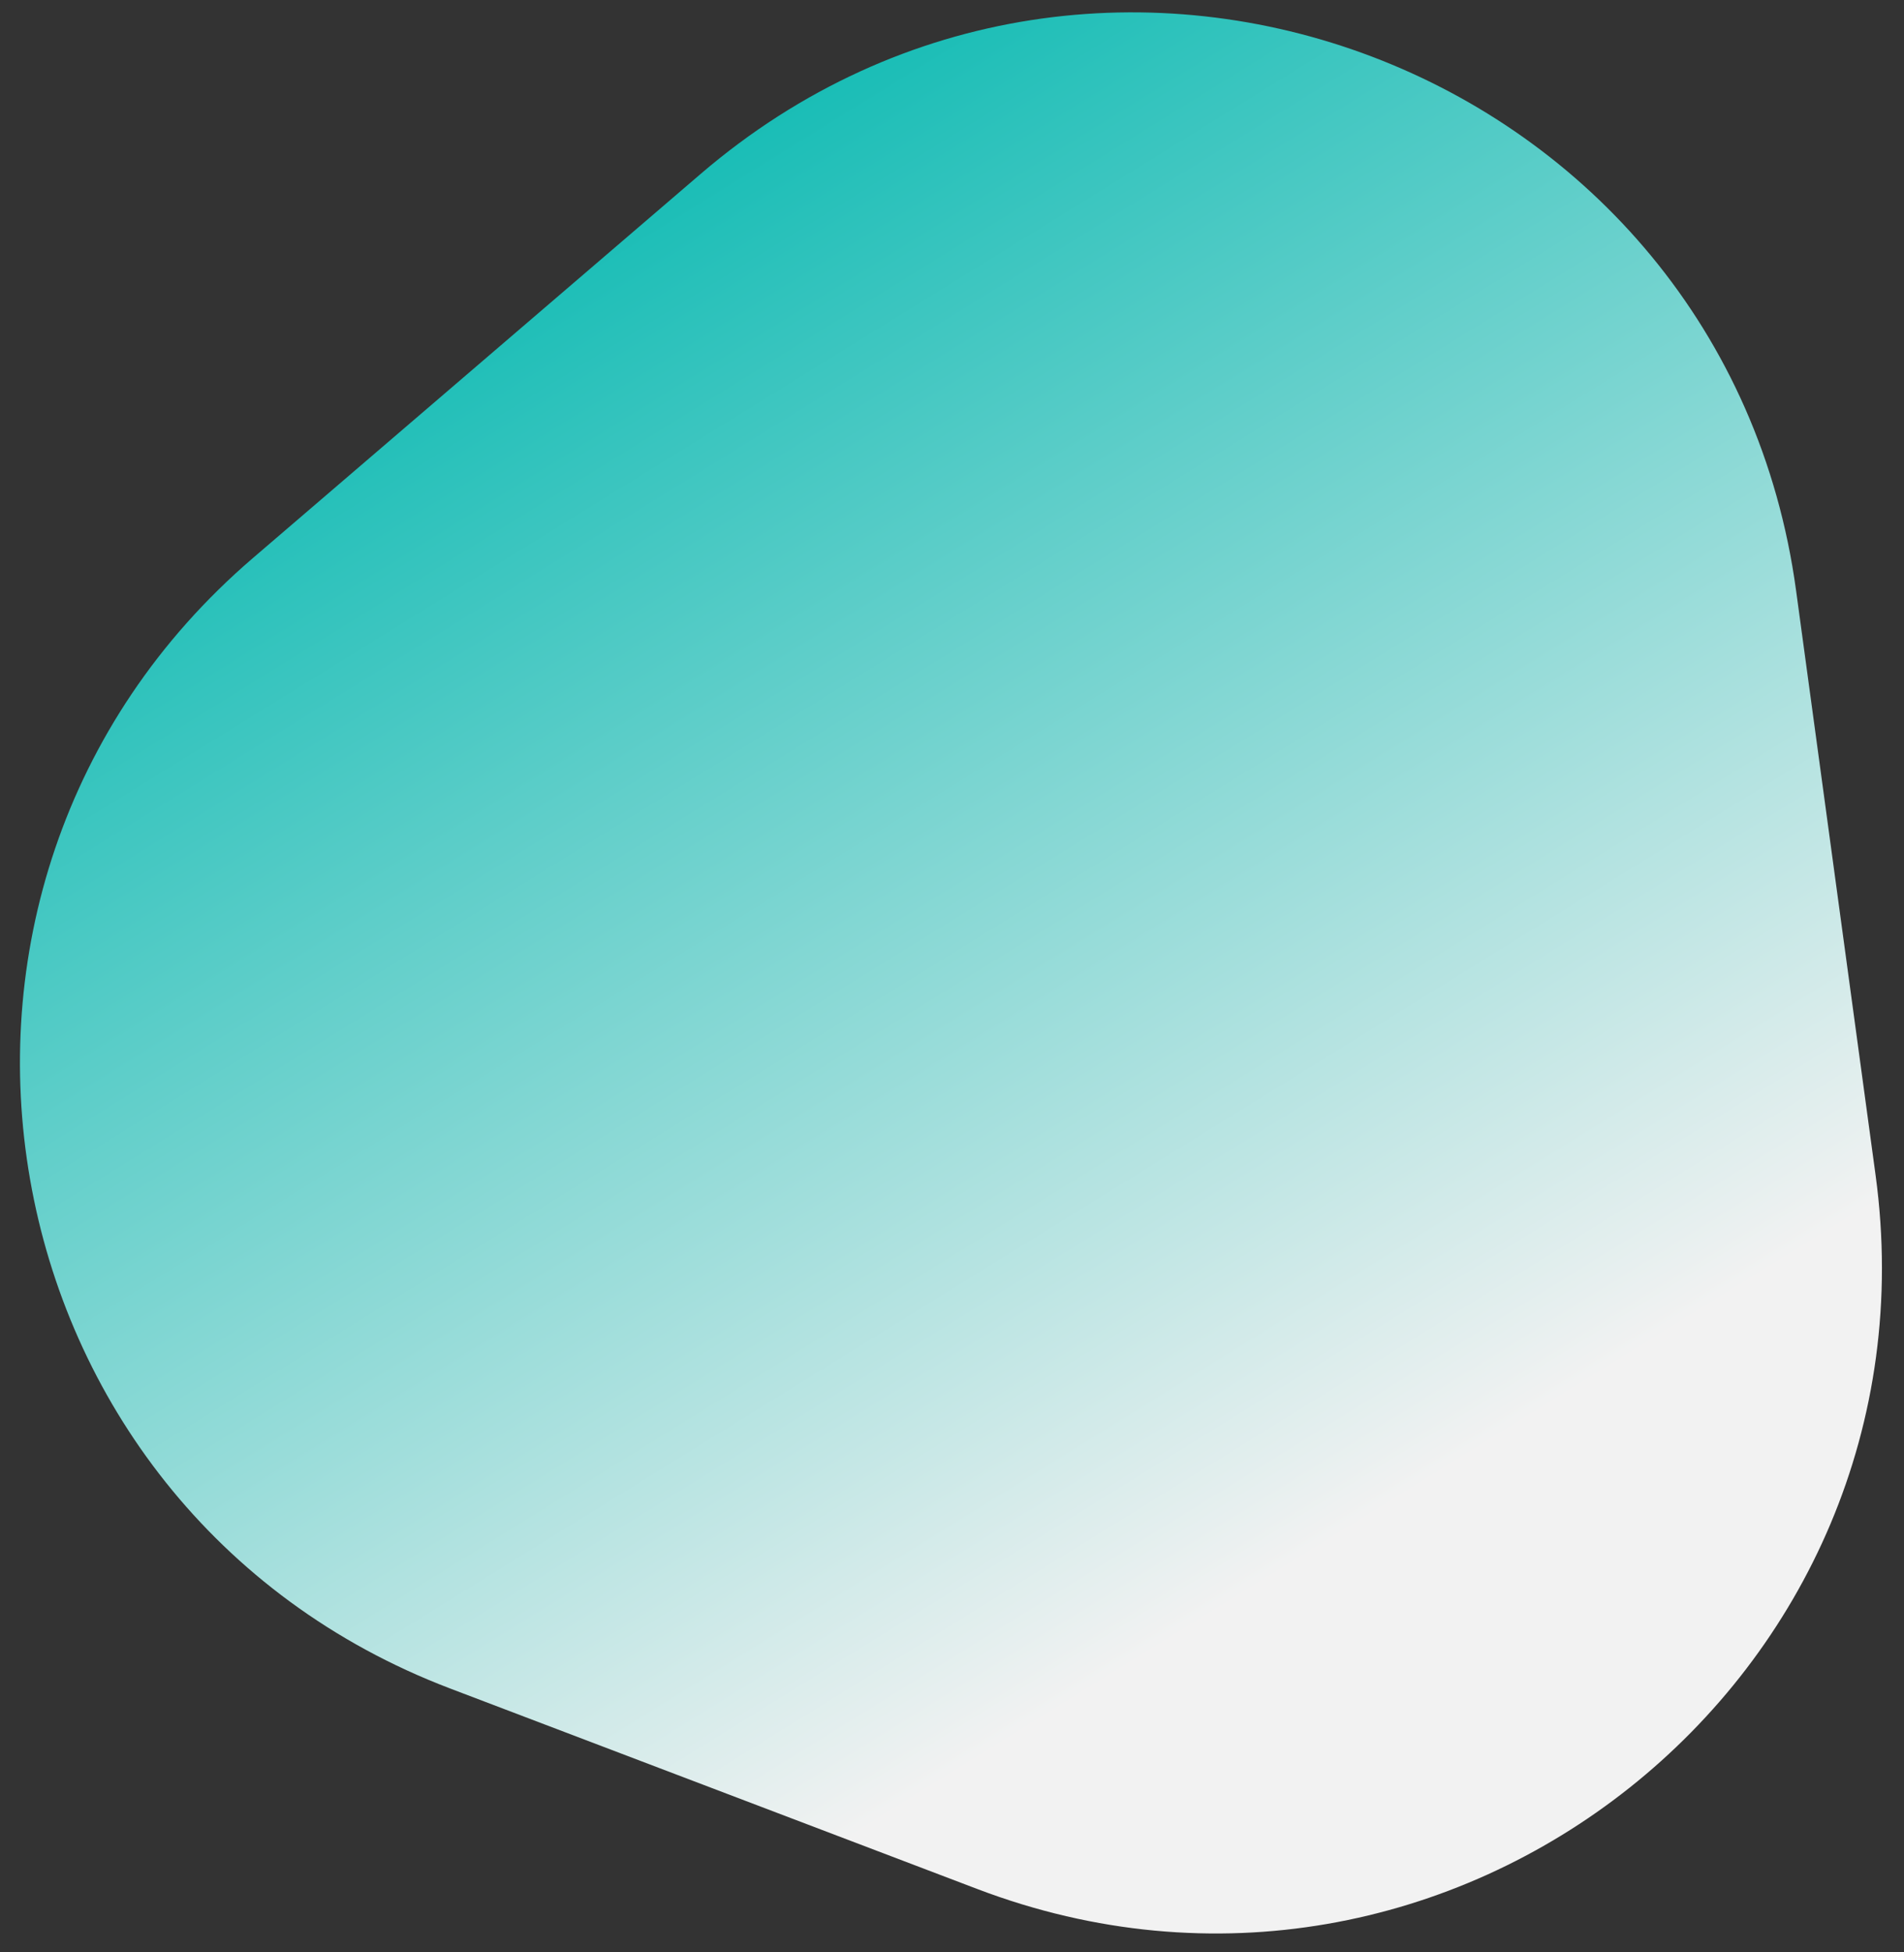 <svg width="80" height="82" viewBox="0 0 80 82" fill="none" xmlns="http://www.w3.org/2000/svg">
<rect x="0" y="0" width="80" height="82" fill="#333333" stroke="none"/>
<path id="Polygon 10" d="M29.439 7.305C46.297 -7.153 72.473 2.799 75.466 24.806L78.806 49.357C81.673 70.433 60.946 86.898 41.065 79.339L18.917 70.918C-0.964 63.359 -5.515 37.281 10.63 23.435L29.439 7.305Z" fill="url(#paint0_linear_912_1812)"/>
<defs>
<linearGradient id="paint0_linear_912_1812" x1="68.526" y1="-26.217" x2="125.68" y2="66.124" gradientUnits="userSpaceOnUse">
<stop stop-color="#00B7AF"/>
<stop offset="0.651" stop-color="#F2F2F2"/>
</linearGradient>
</defs>
</svg>
